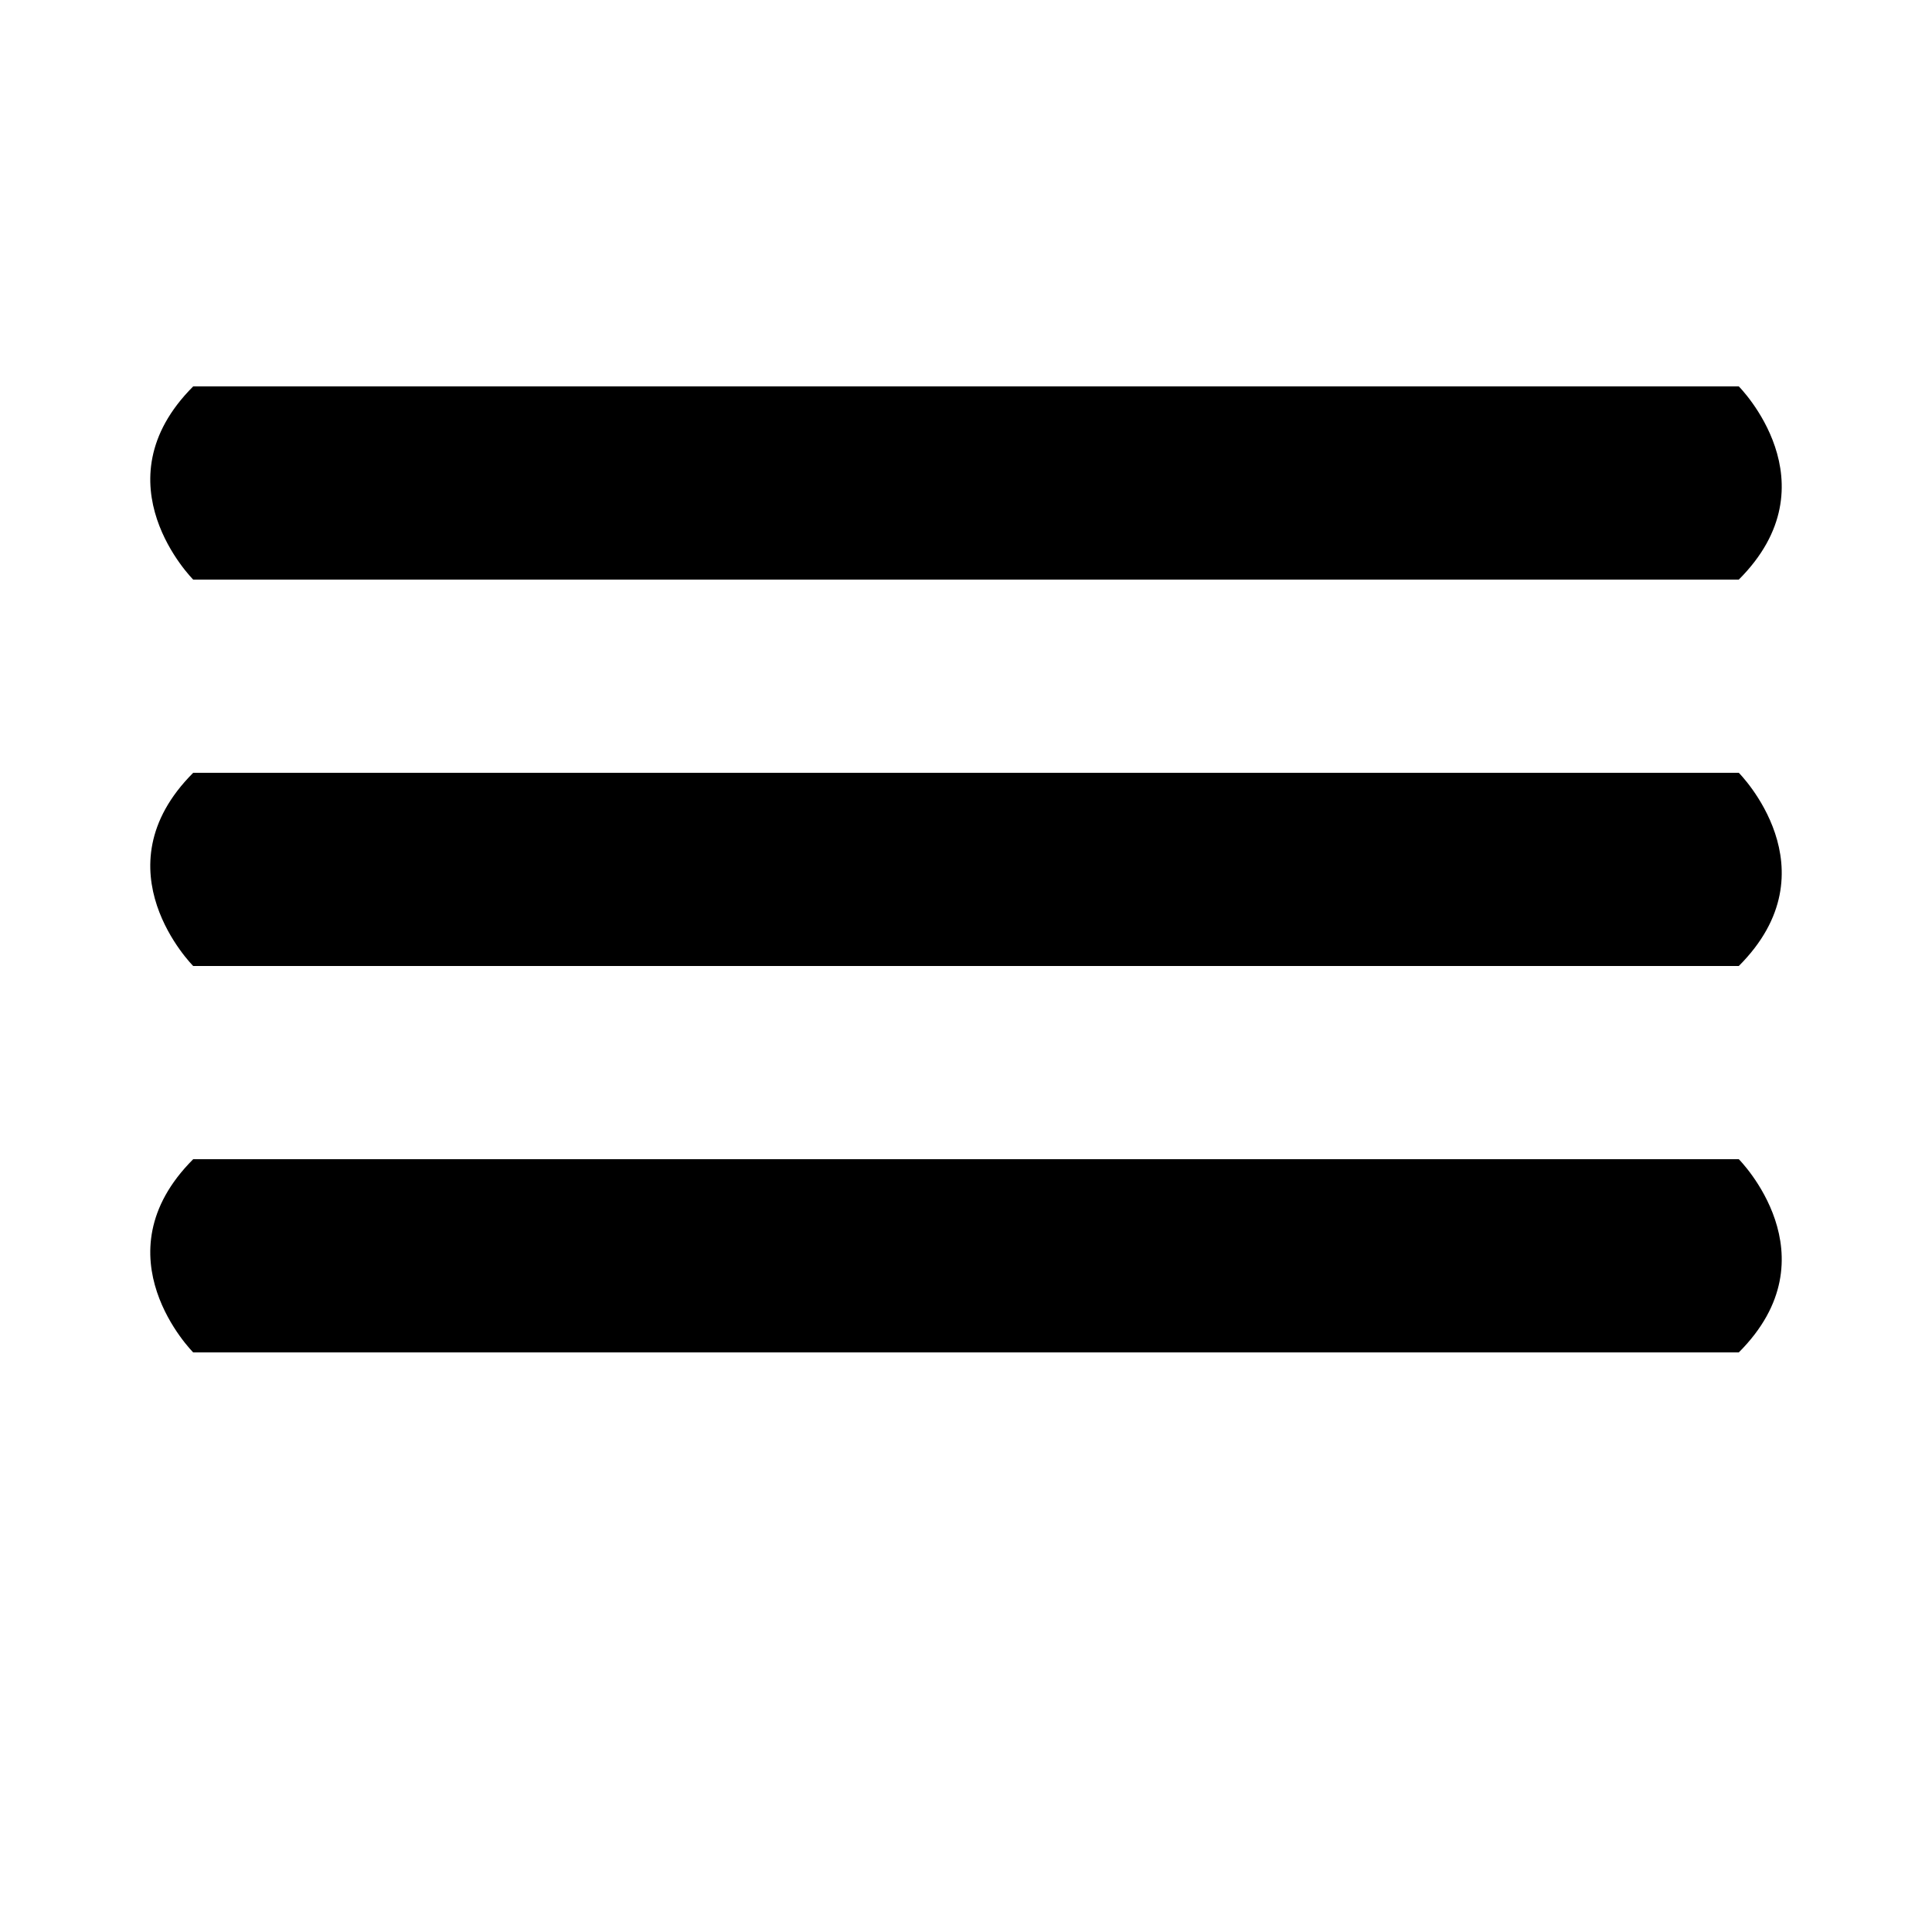 <svg viewBox="0 0 100 100" xmlns="http://www.w3.org/2000/svg">
    <path d="M0 0 h100 v100 h-100 v-100 z" fill="transparent" />
   
    <path d="M10 20 h80 C90,20 95,25 90,30 h-80 C10,30 5,25 10,20 z" fill="#000" id="bar1"/>
    <path d="M10 40 h80 C90,40 95,45 90,50 h-80 C10,50 5,45 10,40 z" fill="#000" id="bar2"/>
    <path d="M10 60 h80 C90,60 95,65 90,70 h-80 C10,70 5,65 10,60 z" fill="#000" id="bar3"/>
</svg>
